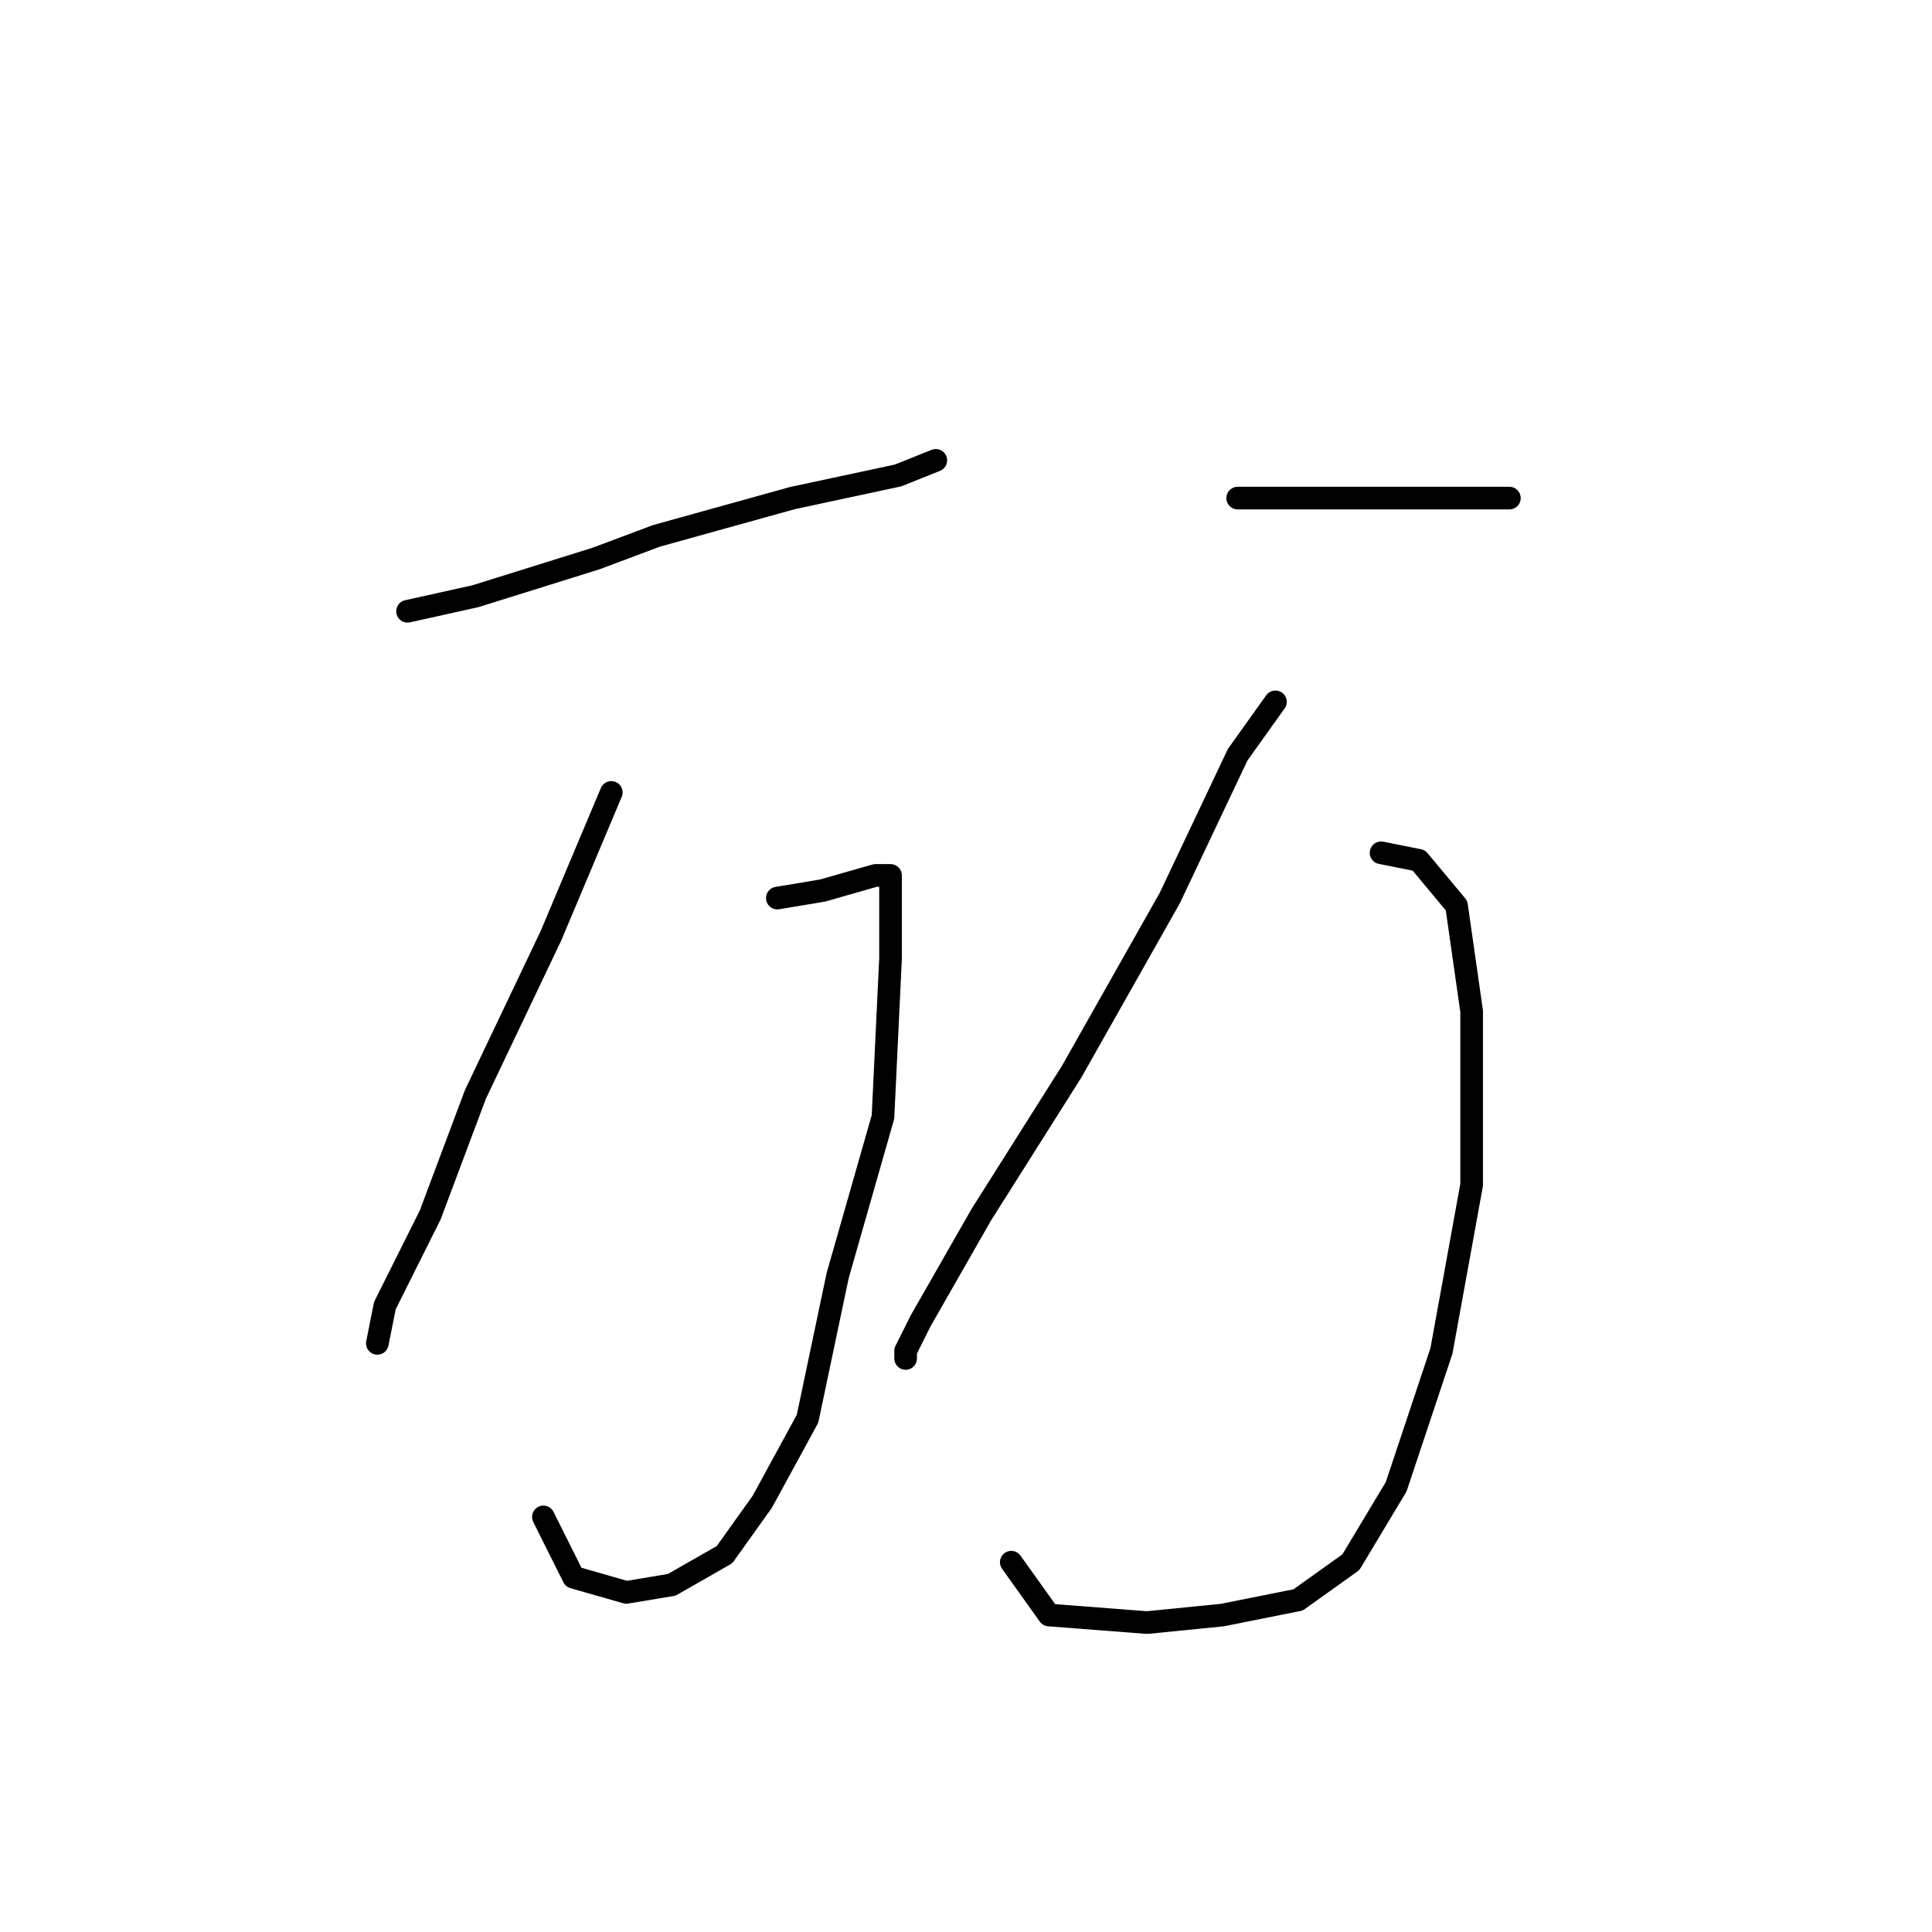 <?xml version="1.0" standalone="no"?>
    <svg width="256" height="256" xmlns="http://www.w3.org/2000/svg" version="1.1">
    <polyline stroke="black" stroke-width="3" stroke-linecap="round" fill="transparent" stroke-linejoin="round" points="54 81 63 79 79 74 87 71 105 66 119 63 124 61 124 61 " />
        <polyline stroke="black" stroke-width="3" stroke-linecap="round" fill="transparent" stroke-linejoin="round" points="81 105 73 124 63 145 57 161 51 173 50 178 50 178 " />
        <polyline stroke="black" stroke-width="3" stroke-linecap="round" fill="transparent" stroke-linejoin="round" points="103 119 109 118 116 116 118 116 118 120 118 127 117 148 111 169 107 188 101 199 96 206 89 210 83 211 76 209 72 201 72 201 " />
        <polyline stroke="black" stroke-width="3" stroke-linecap="round" fill="transparent" stroke-linejoin="round" points="164 66 179 66 189 66 200 66 200 66 " />
        <polyline stroke="black" stroke-width="3" stroke-linecap="round" fill="transparent" stroke-linejoin="round" points="169 93 164 100 155 119 142 142 130 161 122 175 120 179 120 180 120 180 " />
        <polyline stroke="black" stroke-width="3" stroke-linecap="round" fill="transparent" stroke-linejoin="round" points="183 113 188 114 193 120 195 134 195 157 191 179 185 197 179 207 172 212 162 214 152 215 139 214 134 207 134 207 " />
        </svg>